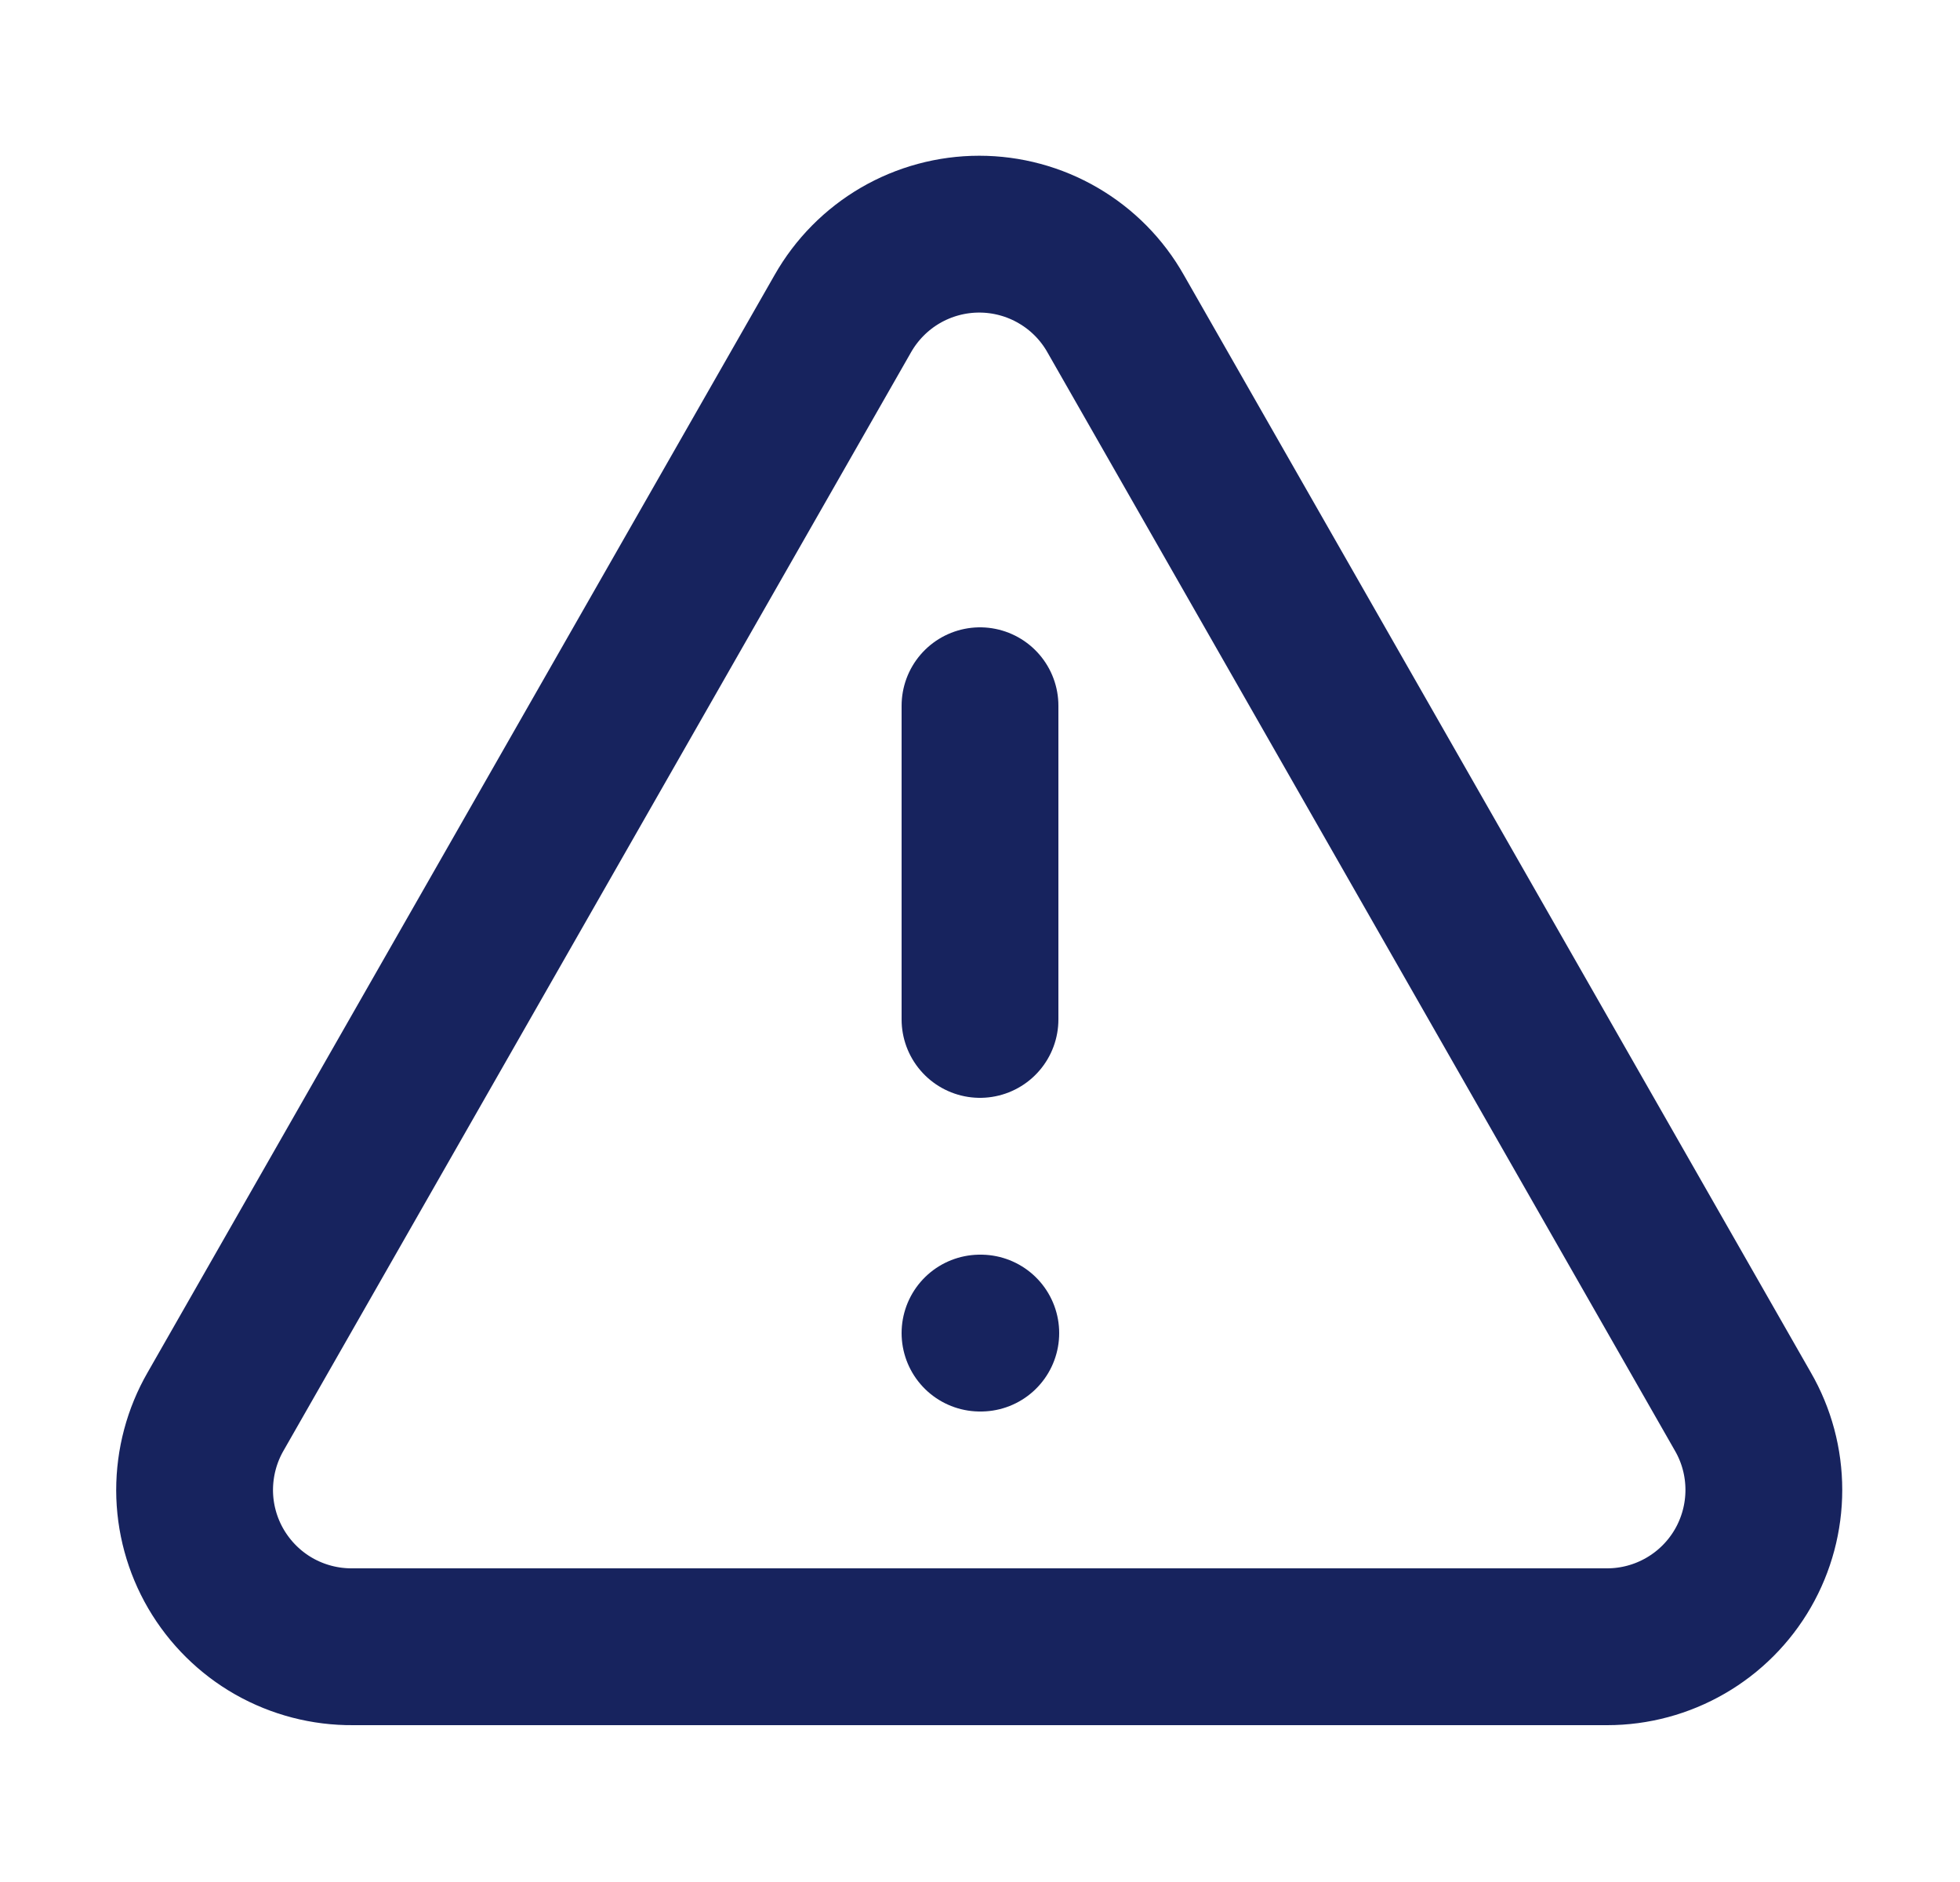 <svg width="25" height="24" viewBox="0 0 25 24" fill="none" xmlns="http://www.w3.org/2000/svg">
<path d="M12.5 9V13M12.5 17H12.51M22.23 18L14.23 4C14.056 3.692 13.803 3.436 13.497 3.258C13.192 3.08 12.844 2.986 12.49 2.986C12.137 2.986 11.789 3.08 11.483 3.258C11.178 3.436 10.925 3.692 10.75 4L2.75 18C2.574 18.305 2.482 18.652 2.482 19.005C2.483 19.357 2.577 19.703 2.755 20.008C2.933 20.312 3.188 20.565 3.494 20.739C3.801 20.913 4.148 21.003 4.5 21H20.5C20.851 21 21.196 20.907 21.5 20.731C21.803 20.556 22.056 20.303 22.231 19.999C22.406 19.695 22.498 19.35 22.498 19C22.498 18.649 22.406 18.304 22.23 18Z" stroke="#17235E" stroke-width="2" stroke-linecap="round" stroke-linejoin="round"/>
</svg>
